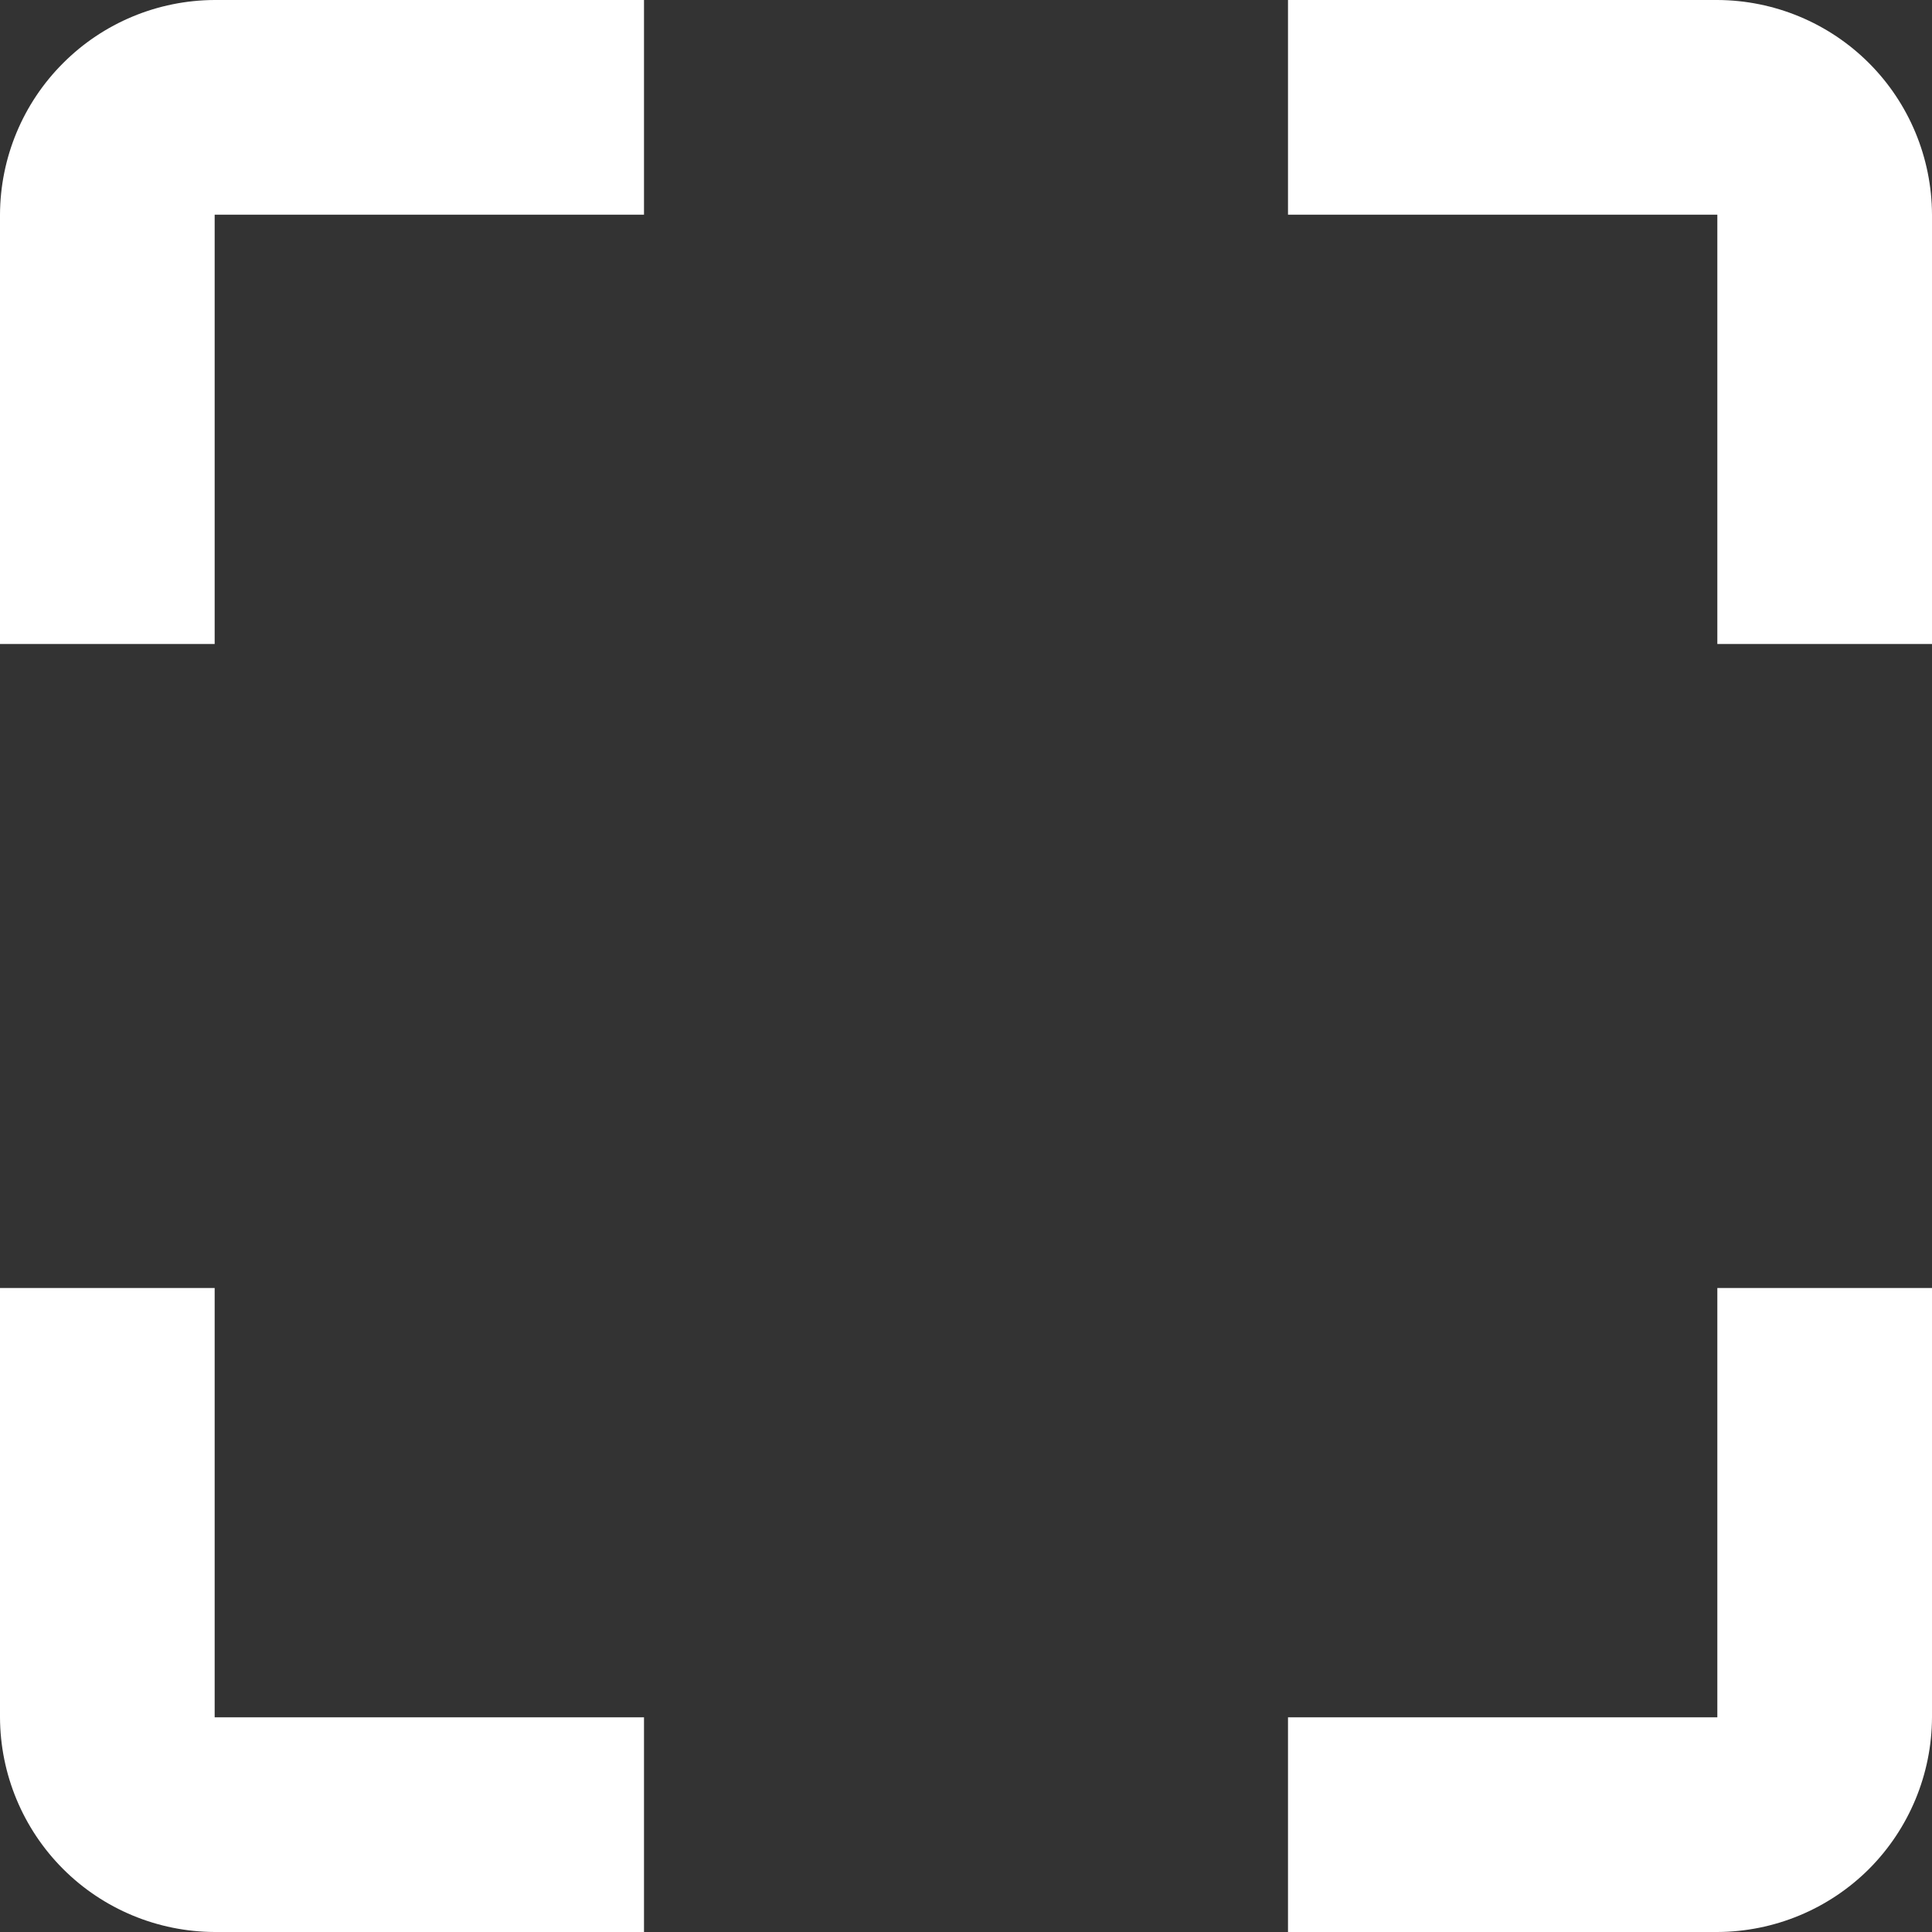 <svg width="18" height="18" viewBox="0 0 18 18" fill="none" xmlns="http://www.w3.org/2000/svg">
<rect x="0" y="0" width="18" height="18" fill="#333333" stroke="none"/>
<path d="M0 2V6H2V2H6V0H2C1.47 0.002 0.962 0.213 0.588 0.588C0.213 0.962 0.002 1.47 0 2ZM2 12H0V16C0.002 16.53 0.213 17.038 0.588 17.413C0.962 17.787 1.47 17.998 2 18H6V16H2V12ZM16 16H12V18H16C16.53 17.998 17.038 17.787 17.413 17.413C17.787 17.038 17.998 16.53 18 16V12H16V16ZM16 0H12V2H16V6H18V2C17.998 1.47 17.787 0.962 17.413 0.588C17.038 0.213 16.53 0.002 16 0Z" fill="white"/>
</svg>
